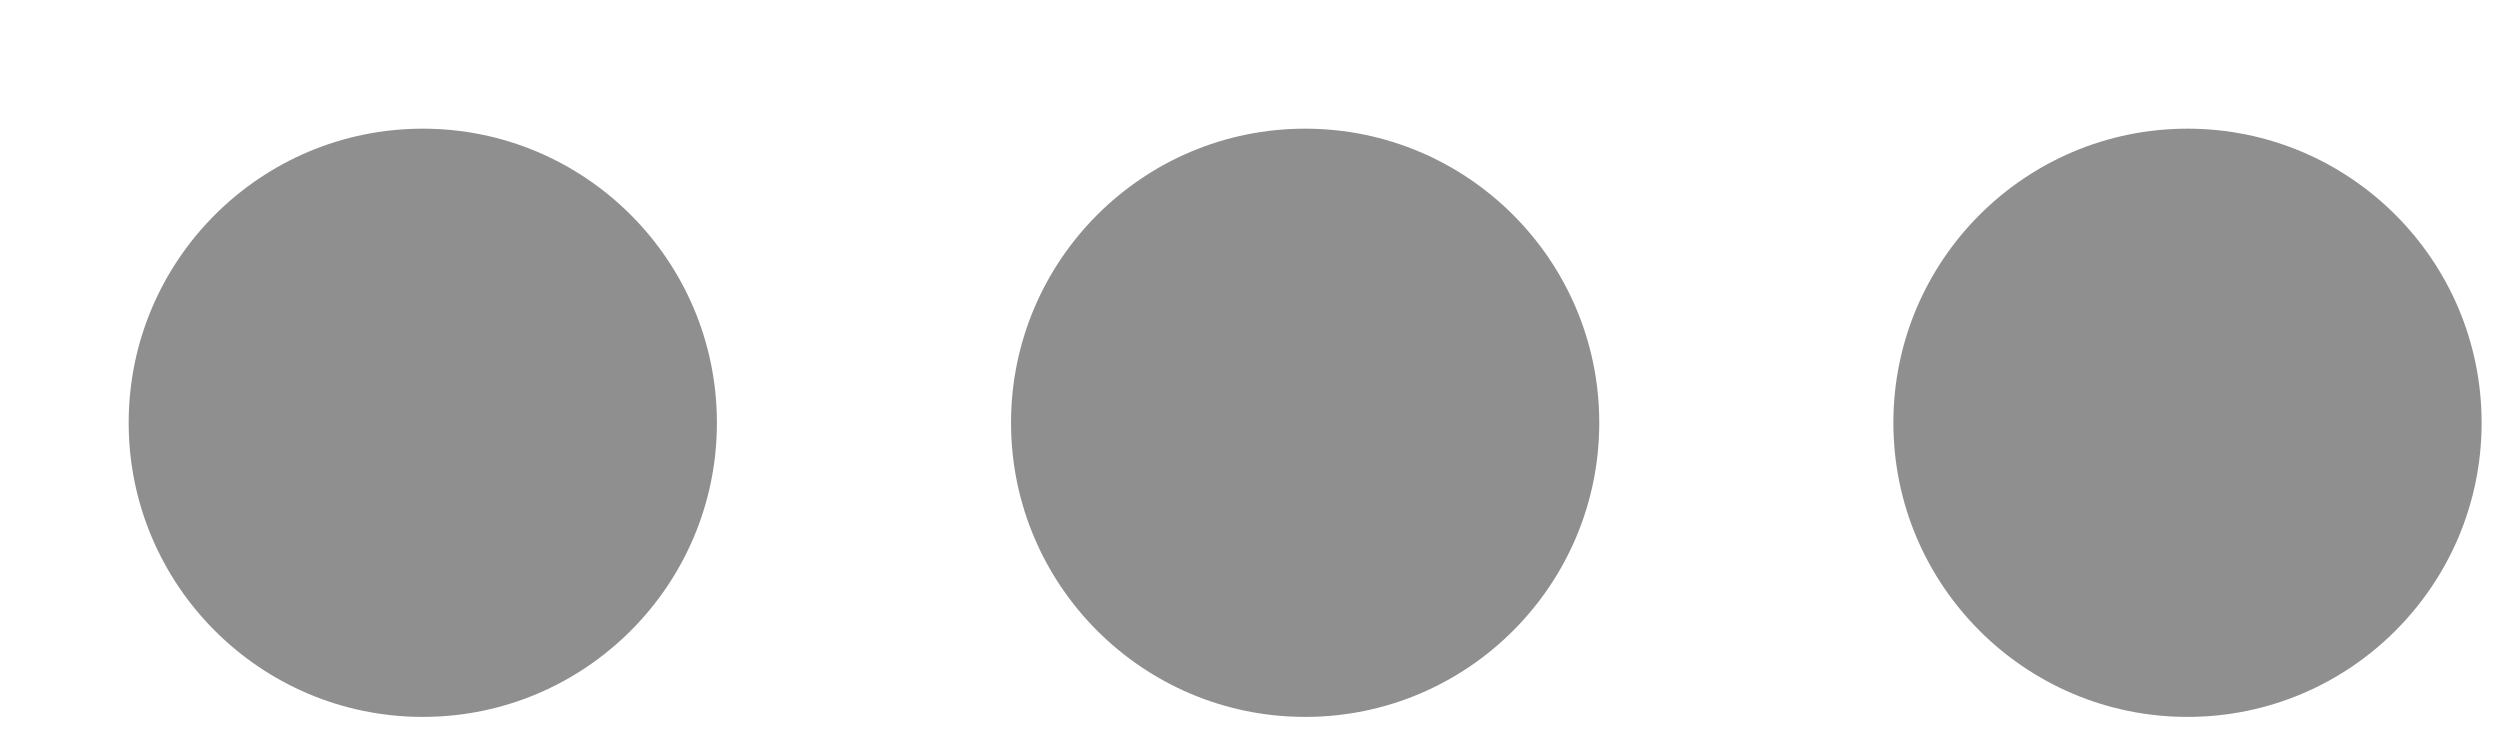<?xml version="1.0" encoding="UTF-8"?>
<svg width="17px" height="5px" viewBox="0 0 17 5" version="1.1" xmlns="http://www.w3.org/2000/svg" xmlns:xlink="http://www.w3.org/1999/xlink">
    <!-- Generator: Sketch 48.2 (47327) - http://www.bohemiancoding.com/sketch -->
    <title>Page-1</title>
    <desc>Created with Sketch.</desc>
    <defs></defs>
    <g id="Page-1" stroke="none" stroke-width="1" fill="none" fill-rule="evenodd">
        <g id="icon-option-verticle" transform="translate(9, 3) rotate(-270) translate(-9, -3) translate(6.5, -5.5)" fill="#8F8F8F" fill-rule="nonzero">
            <path d="M8.375,6.625 C9.479,6.625 10.375,7.521 10.375,8.625 C10.375,9.729 9.479,10.625 8.375,10.625 C7.271,10.625 6.375,9.729 6.375,8.625 C6.375,7.521 7.271,6.625 8.375,6.625 Z M2.375,6.625 C3.479,6.625 4.375,7.521 4.375,8.625 C4.375,9.729 3.479,10.625 2.375,10.625 C1.271,10.625 0.375,9.729 0.375,8.625 C0.375,7.521 1.271,6.625 2.375,6.625 Z M-3.625,6.625 C-2.521,6.625 -1.625,7.521 -1.625,8.625 C-1.625,9.729 -2.521,10.625 -3.625,10.625 C-4.729,10.625 -5.625,9.729 -5.625,8.625 C-5.625,7.521 -4.729,6.625 -3.625,6.625 Z" id="Page-1" transform="translate(2.375, 8.625) rotate(90) translate(-2.375, -8.625) "></path>
        </g>
    </g>
</svg>